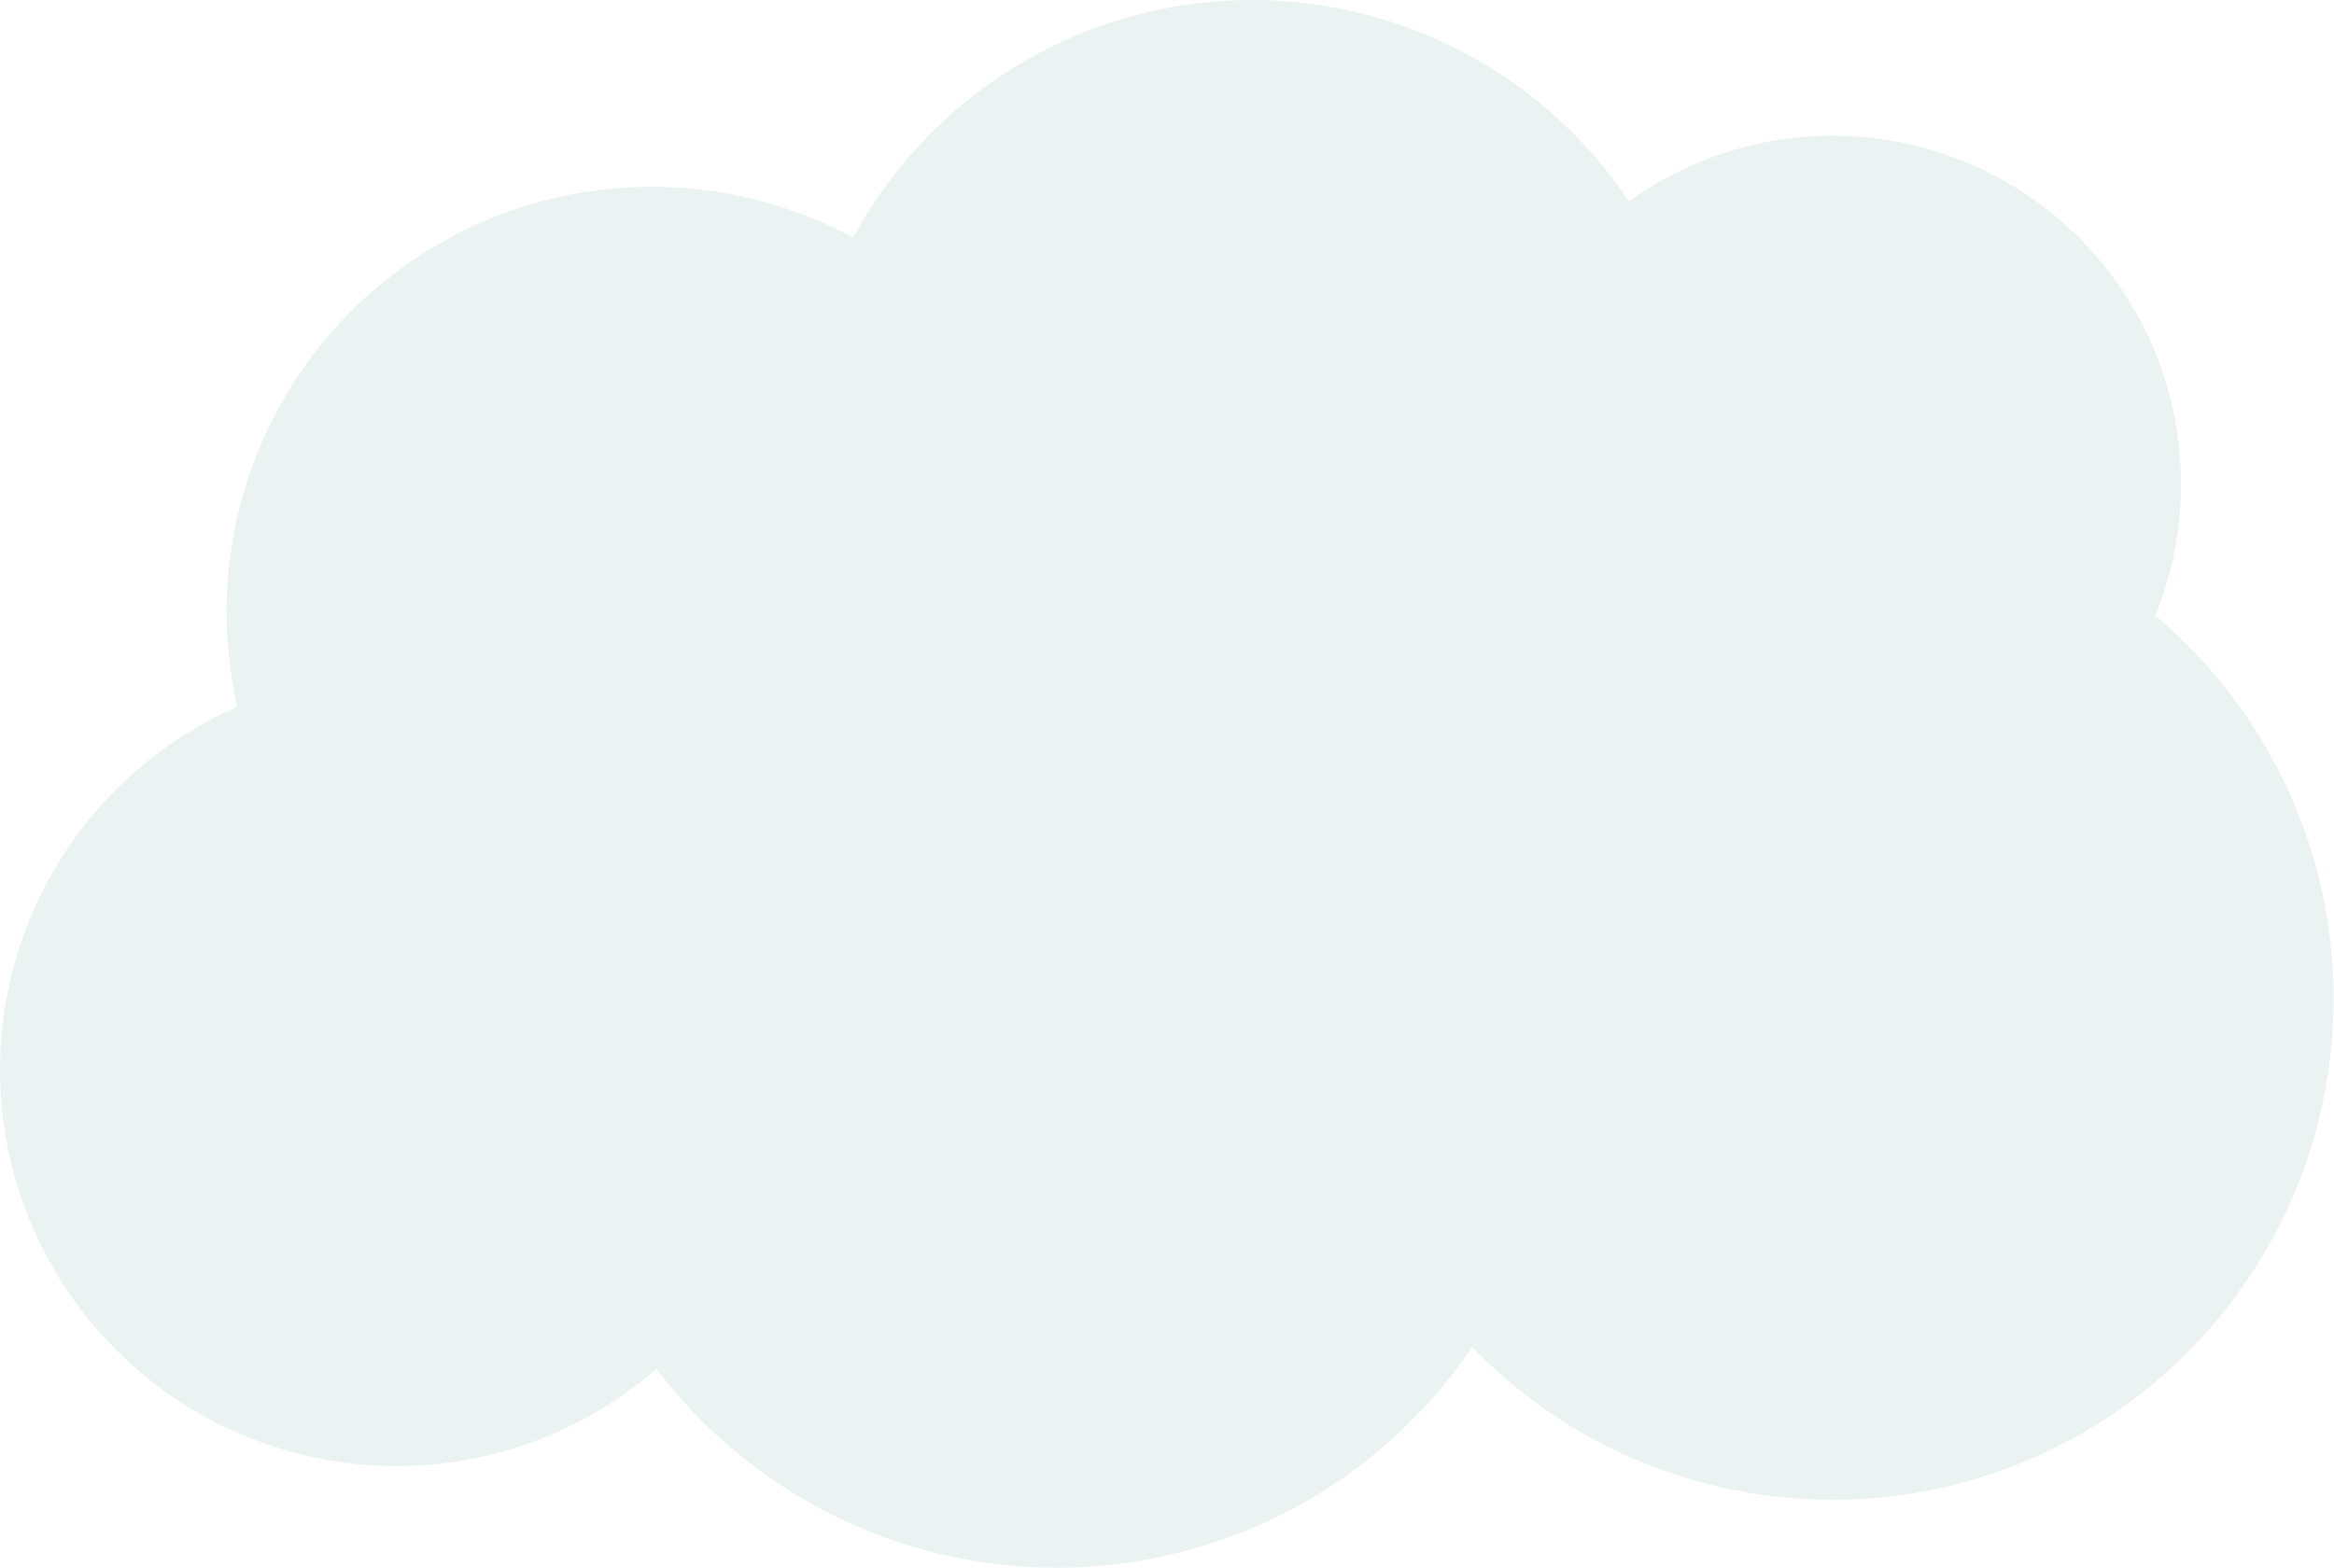 <svg xmlns="http://www.w3.org/2000/svg" width="320" height="215" viewBox="0 0 320 215">
  <path id="합치기_65" data-name="합치기 65" d="M90.012,187.726A54.353,54.353,0,1,1,32.547,96.918a58.276,58.276,0,0,1,84.424-64.341,62.176,62.176,0,0,1,106.37-4.953,47.765,47.765,0,0,1,72.153,56.788,68.712,68.712,0,1,1-93.655,100.323,68.777,68.777,0,0,1-111.827,2.991Z" fill="#d7e8e7" opacity="0.5"/>
</svg>
